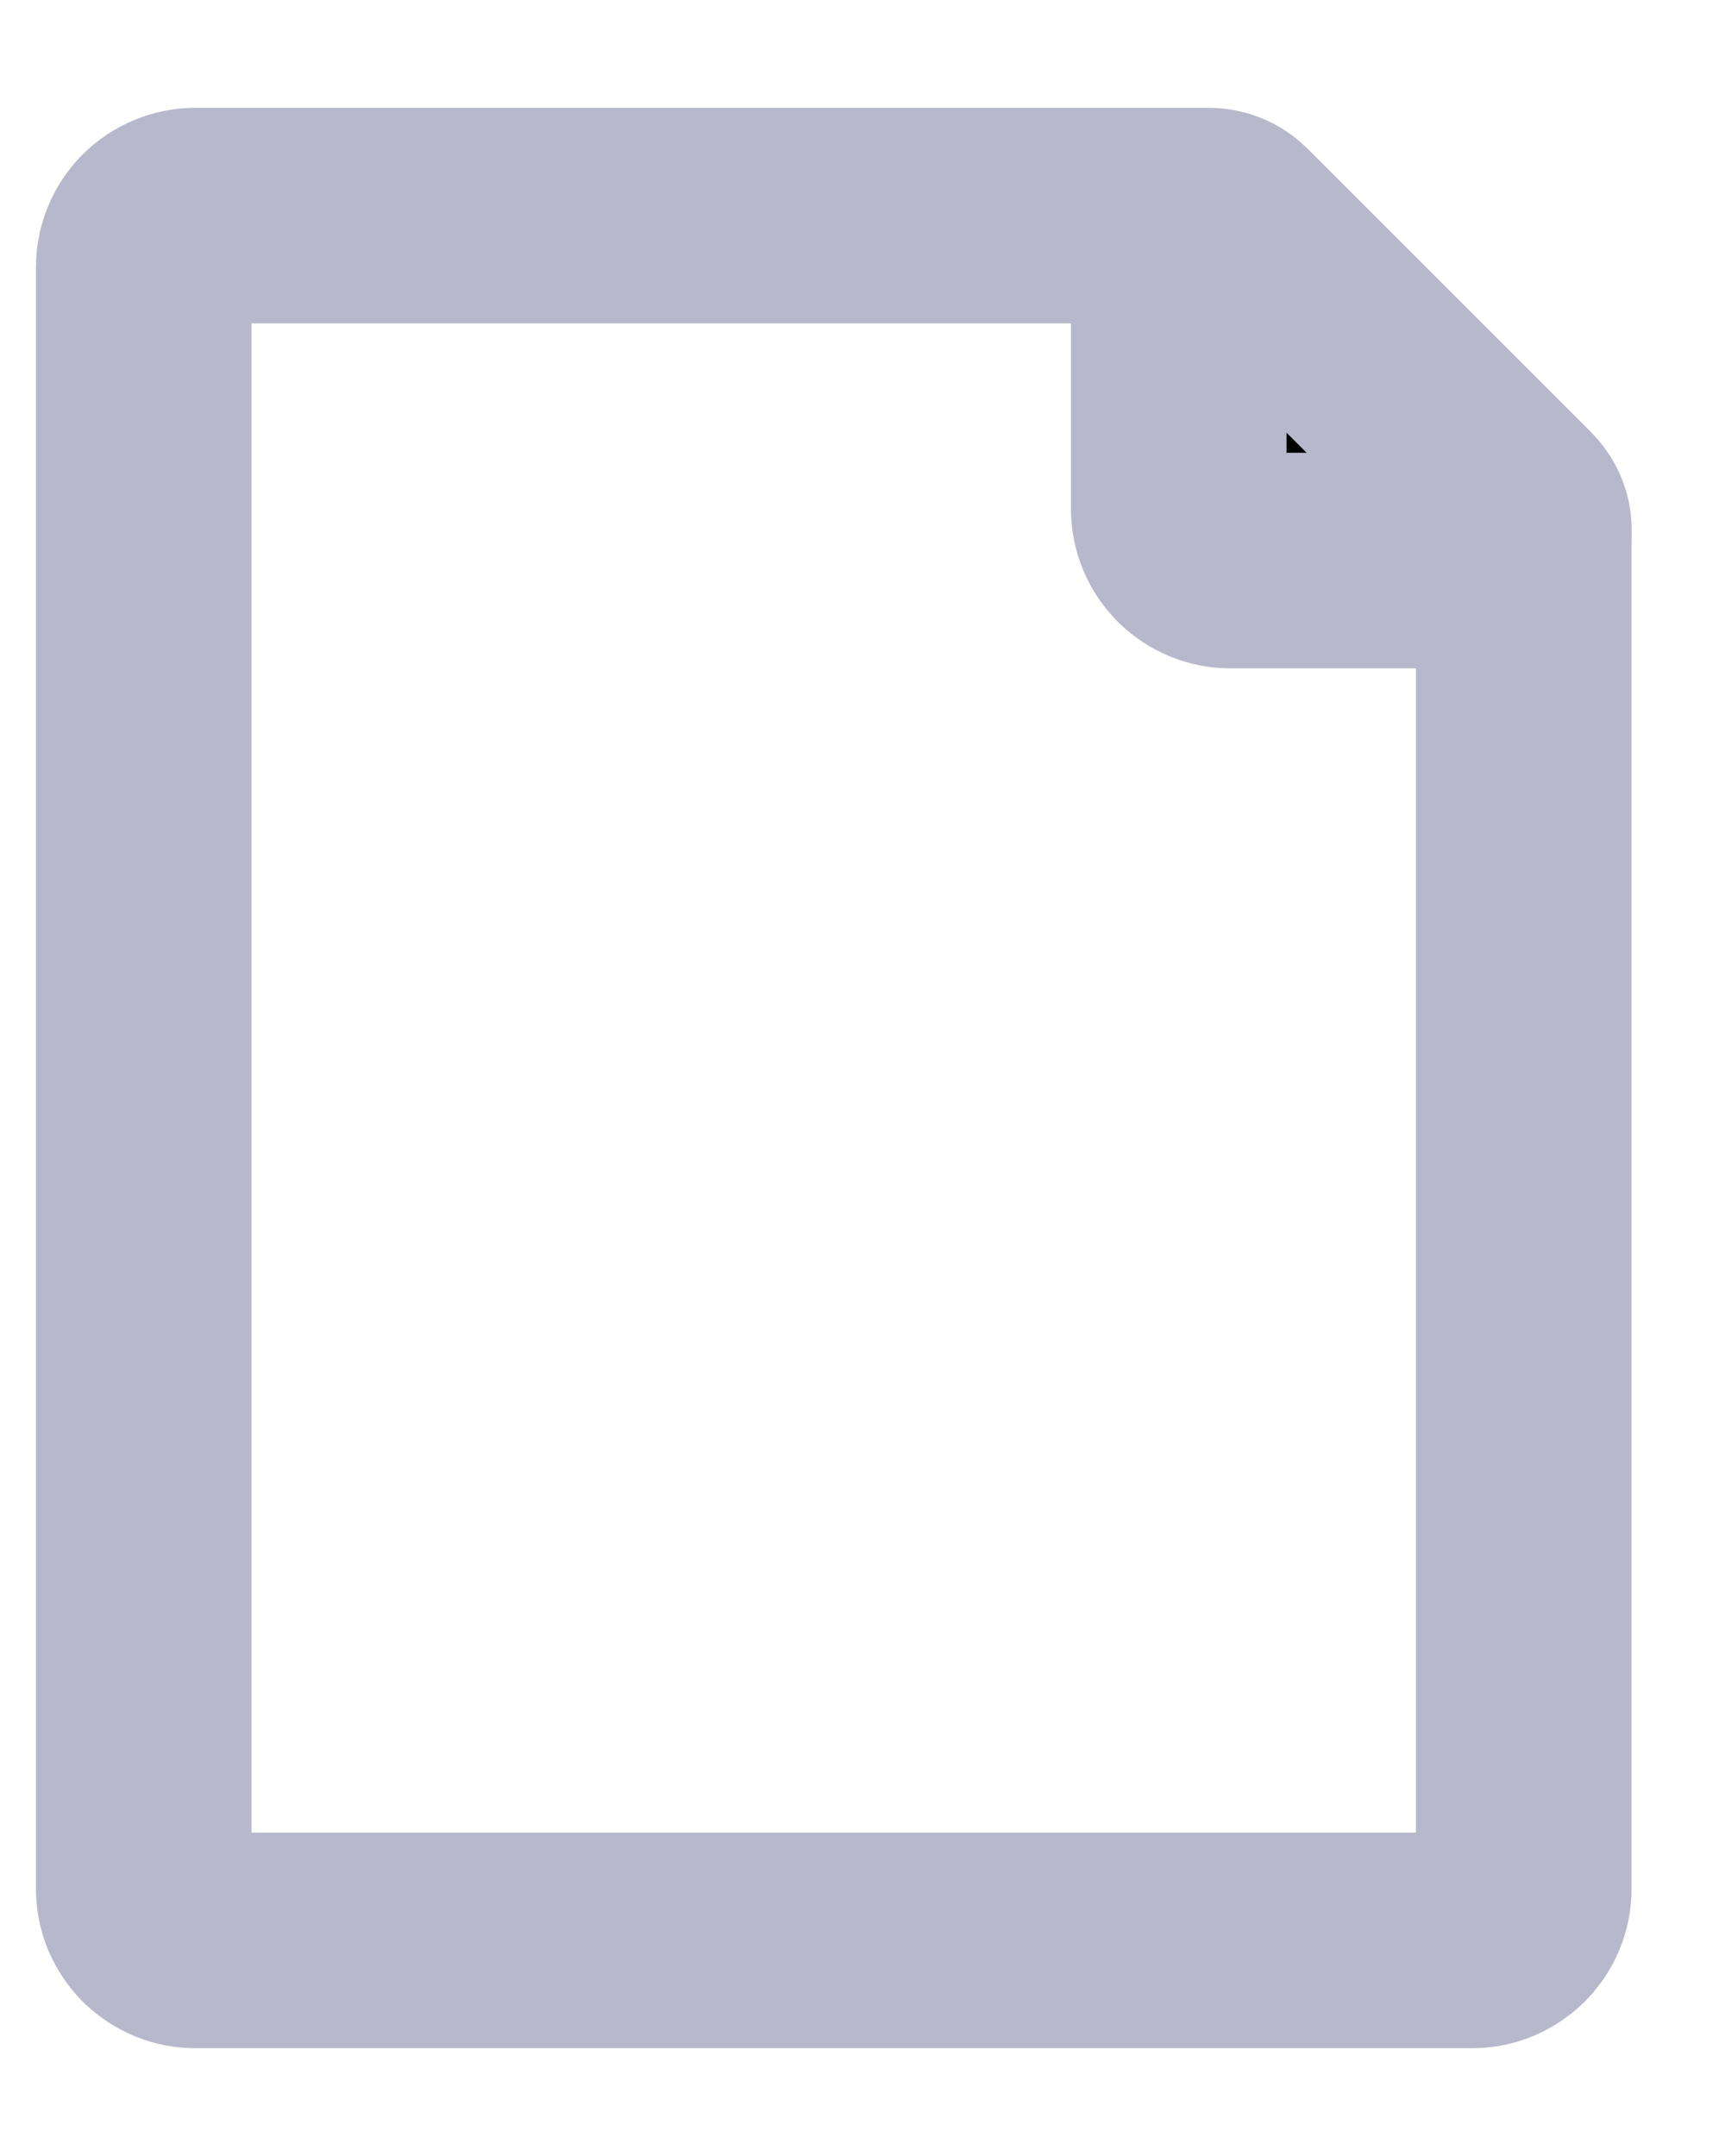 <svg width="12" height="15" viewBox="0 0 12 15" fill="none" xmlns="http://www.w3.org/2000/svg">
<path d="M1 13.14V1.86C1 1.765 1.038 1.673 1.105 1.605C1.173 1.538 1.265 1.5 1.36 1.5H8.351C8.447 1.5 8.538 1.538 8.606 1.606L10.494 3.494C10.528 3.528 10.555 3.568 10.573 3.612C10.591 3.656 10.6 3.703 10.6 3.75V13.14C10.6 13.187 10.591 13.234 10.573 13.278C10.555 13.321 10.528 13.361 10.495 13.395C10.461 13.428 10.421 13.454 10.378 13.473C10.334 13.491 10.287 13.5 10.24 13.5H1.36C1.313 13.5 1.266 13.491 1.222 13.473C1.179 13.454 1.139 13.428 1.105 13.395C1.072 13.361 1.046 13.321 1.027 13.278C1.009 13.234 1 13.187 1 13.14V13.14Z" stroke="#B8B8CC" stroke-width="1.5" stroke-linecap="round" stroke-linejoin="round"/>
<path d="M8.2 3.54V1.713C8.2 1.671 8.213 1.63 8.236 1.595C8.259 1.56 8.293 1.533 8.331 1.517C8.37 1.501 8.413 1.496 8.454 1.505C8.495 1.513 8.533 1.533 8.563 1.563L10.538 3.538C10.568 3.567 10.588 3.605 10.597 3.646C10.605 3.688 10.601 3.73 10.585 3.769C10.569 3.808 10.541 3.841 10.506 3.865C10.471 3.888 10.43 3.9 10.388 3.9H8.56C8.465 3.9 8.373 3.862 8.306 3.795C8.238 3.727 8.2 3.636 8.2 3.54Z" fill="black" stroke="#B8B8CC" stroke-width="1.5" stroke-linecap="round" stroke-linejoin="round"/>
</svg>
